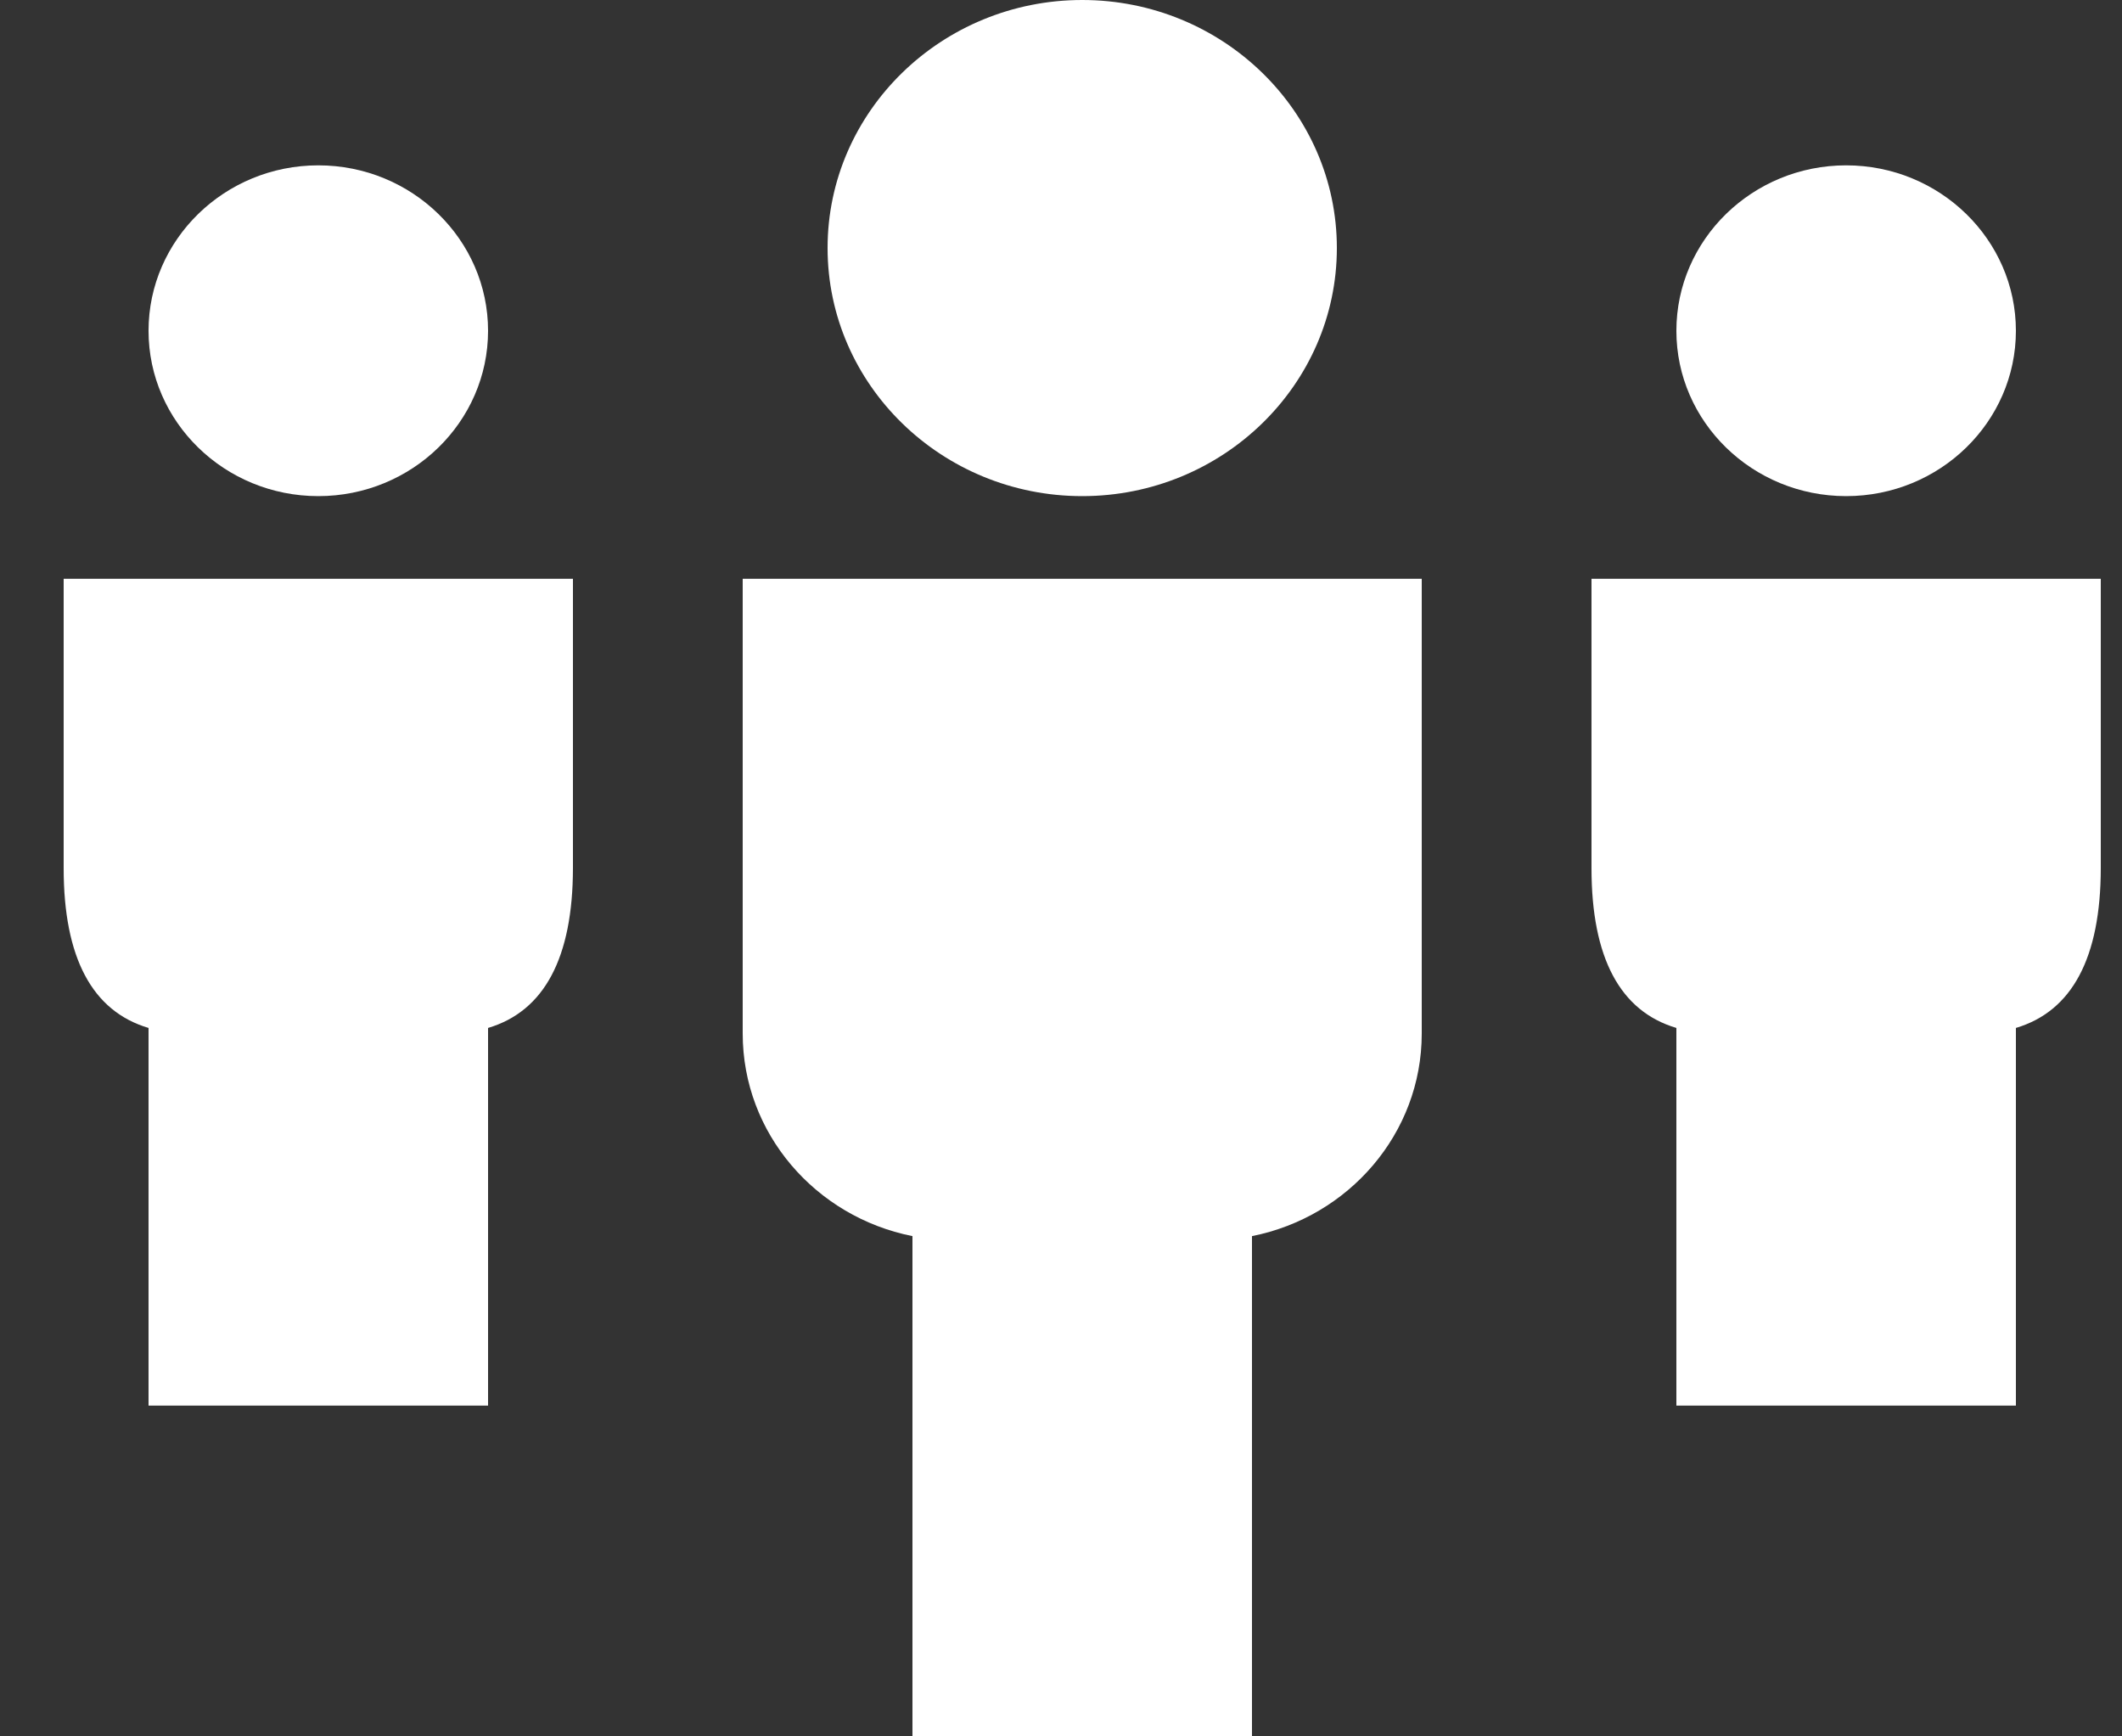 <?xml version="1.0" encoding="UTF-8"?>
<svg width="22px" height="18px" viewBox="0 0 22 18" version="1.1" xmlns="http://www.w3.org/2000/svg" xmlns:xlink="http://www.w3.org/1999/xlink">
    <rect x="0" y="0" width="22" height="18" fill="#333333" stroke="none"/>
    <!-- Generator: Sketch 41.2 (35397) - http://www.bohemiancoding.com/sketch -->
    <title>Group</title>
    <desc>Created with Sketch.</desc>
    <defs></defs>
    <g id="Design-1" stroke="none" stroke-width="1" fill="none" fill-rule="evenodd">
        <g id="Dashboard-:-overview" transform="translate(-246, -172)" fill="#FFFFFF">
            <g id="Group-25" transform="translate(220, 142)">
                <g id="Group-17">
                    <g id="Group-28">
                        <g id="Group-9">
                            <g transform="translate(20, 20)" id="Group-18">
                                <g transform="translate(0, 1)">
                                    <g id="Group" transform="translate(6, 9)">
                                        <path d="M0.66,9 C0.66,9.928 0.956,10.483 1.54,10.656 L1.54,14.571 L5.06,14.571 L5.06,10.656 C5.643,10.483 5.939,9.928 5.94,9 L5.94,6 L0.66,6 L0.66,9 Z" id="Fill-23"></path>
                                        <path d="M16.5,6 L16.5,9 C16.5,9.928 16.796,10.483 17.38,10.656 L17.38,14.571 L20.9,14.571 L20.9,10.656 C21.483,10.483 21.779,9.928 21.78,9 L21.78,6 L16.5,6 Z" id="Fill-24"></path>
                                        <path d="M7.7,10.714 C7.7,11.75 8.457,12.615 9.46,12.814 L9.46,18 L12.98,18 L12.98,12.814 C13.983,12.615 14.74,11.75 14.74,10.714 L14.74,6 L7.7,6 L7.7,10.714 Z" id="Fill-25"></path>
                                        <path d="M19.14,5.143 C20.111,5.143 20.9,4.374 20.9,3.429 C20.9,2.484 20.111,1.714 19.14,1.714 C18.169,1.714 17.38,2.484 17.38,3.429 C17.38,4.374 18.169,5.143 19.14,5.143" id="Fill-26"></path>
                                        <path d="M3.3,5.143 C4.271,5.143 5.06,4.374 5.06,3.429 C5.06,2.484 4.271,1.714 3.3,1.714 C2.329,1.714 1.54,2.484 1.54,3.429 C1.54,4.374 2.329,5.143 3.3,5.143" id="Fill-27"></path>
                                        <path d="M11.22,5.143 C12.676,5.143 13.86,3.989 13.86,2.571 C13.86,1.154 12.676,0 11.22,0 C9.764,0 8.58,1.154 8.58,2.571 C8.58,3.989 9.764,5.143 11.22,5.143" id="Fill-28"></path>
                                    </g>
                                </g>
                            </g>
                        </g>
                    </g>
                </g>
            </g>
        </g>
    </g>
</svg>